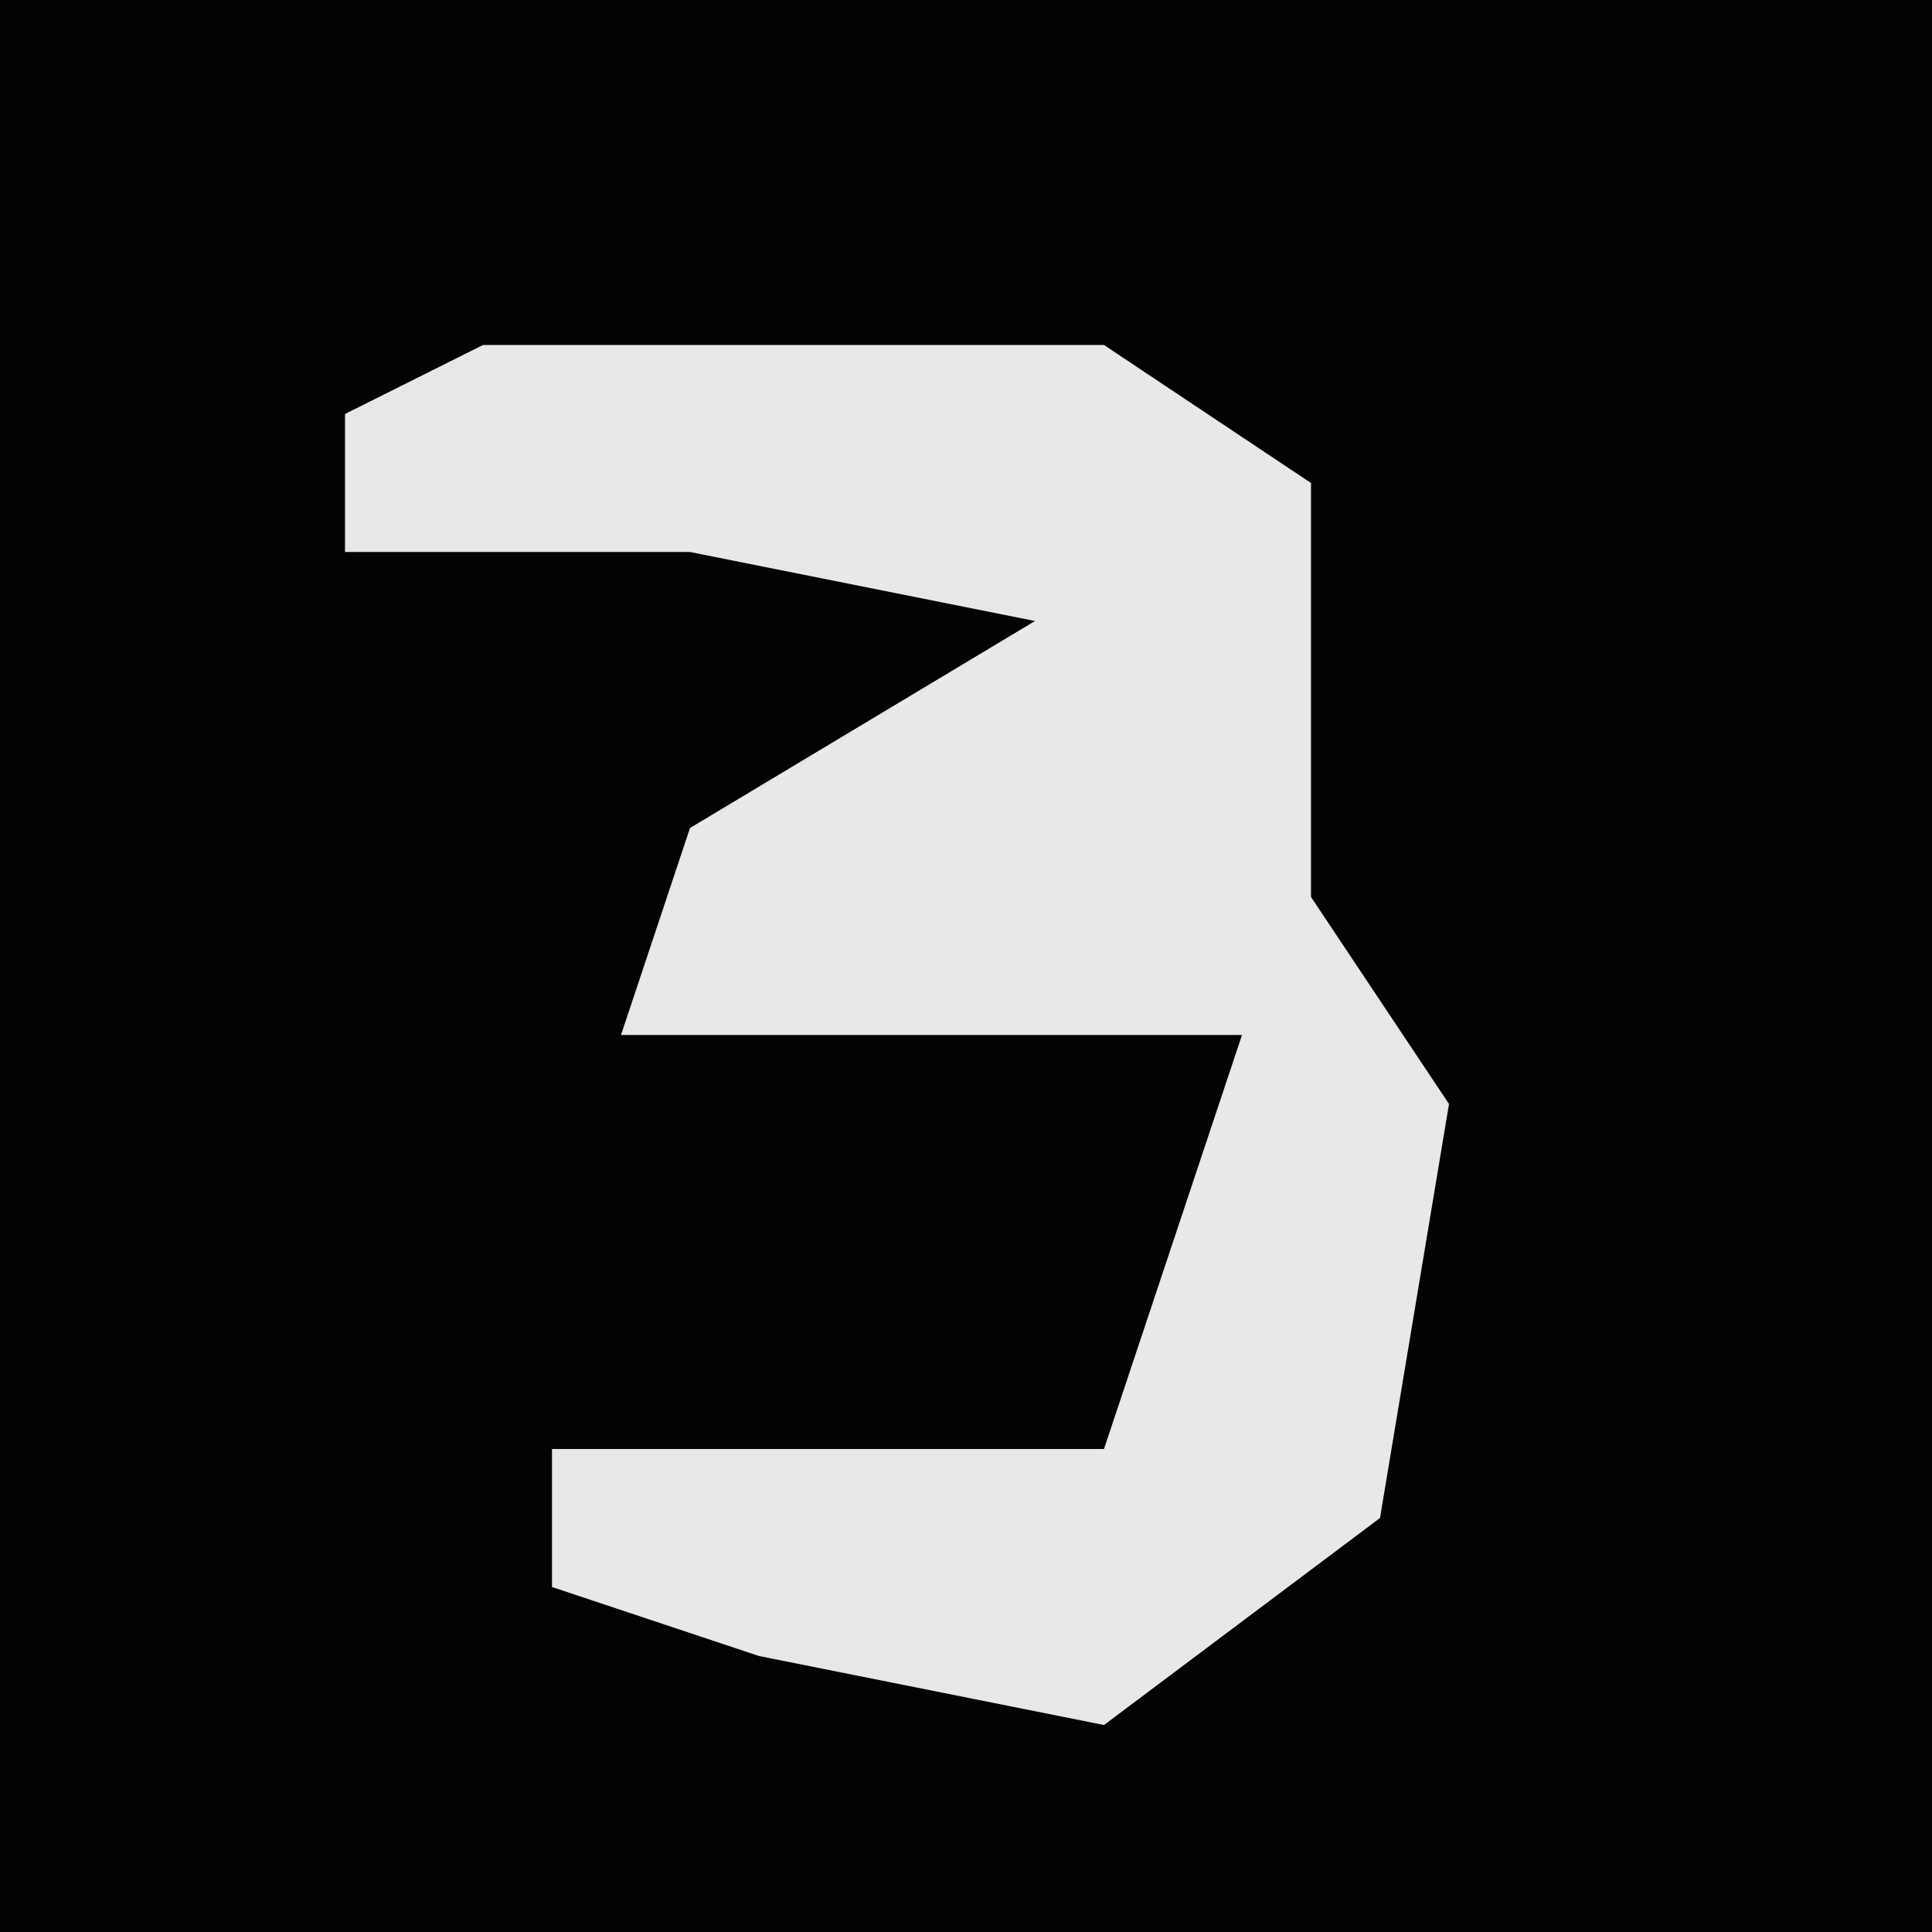 <?xml version="1.0" encoding="UTF-8"?>
<svg version="1.1" xmlns="http://www.w3.org/2000/svg" width="28" height="28">
<path d="M0,0 L28,0 L28,28 L0,28 Z " fill="#030303" transform="translate(0,0)"/>
<path d="M0,0 L9,0 L12,2 L12,8 L14,11 L13,17 L9,20 L4,19 L1,18 L1,16 L9,16 L11,10 L2,10 L3,7 L8,4 L3,3 L-2,3 L-2,1 Z " fill="#E8E8E8" transform="translate(7,5)"/>
</svg>

